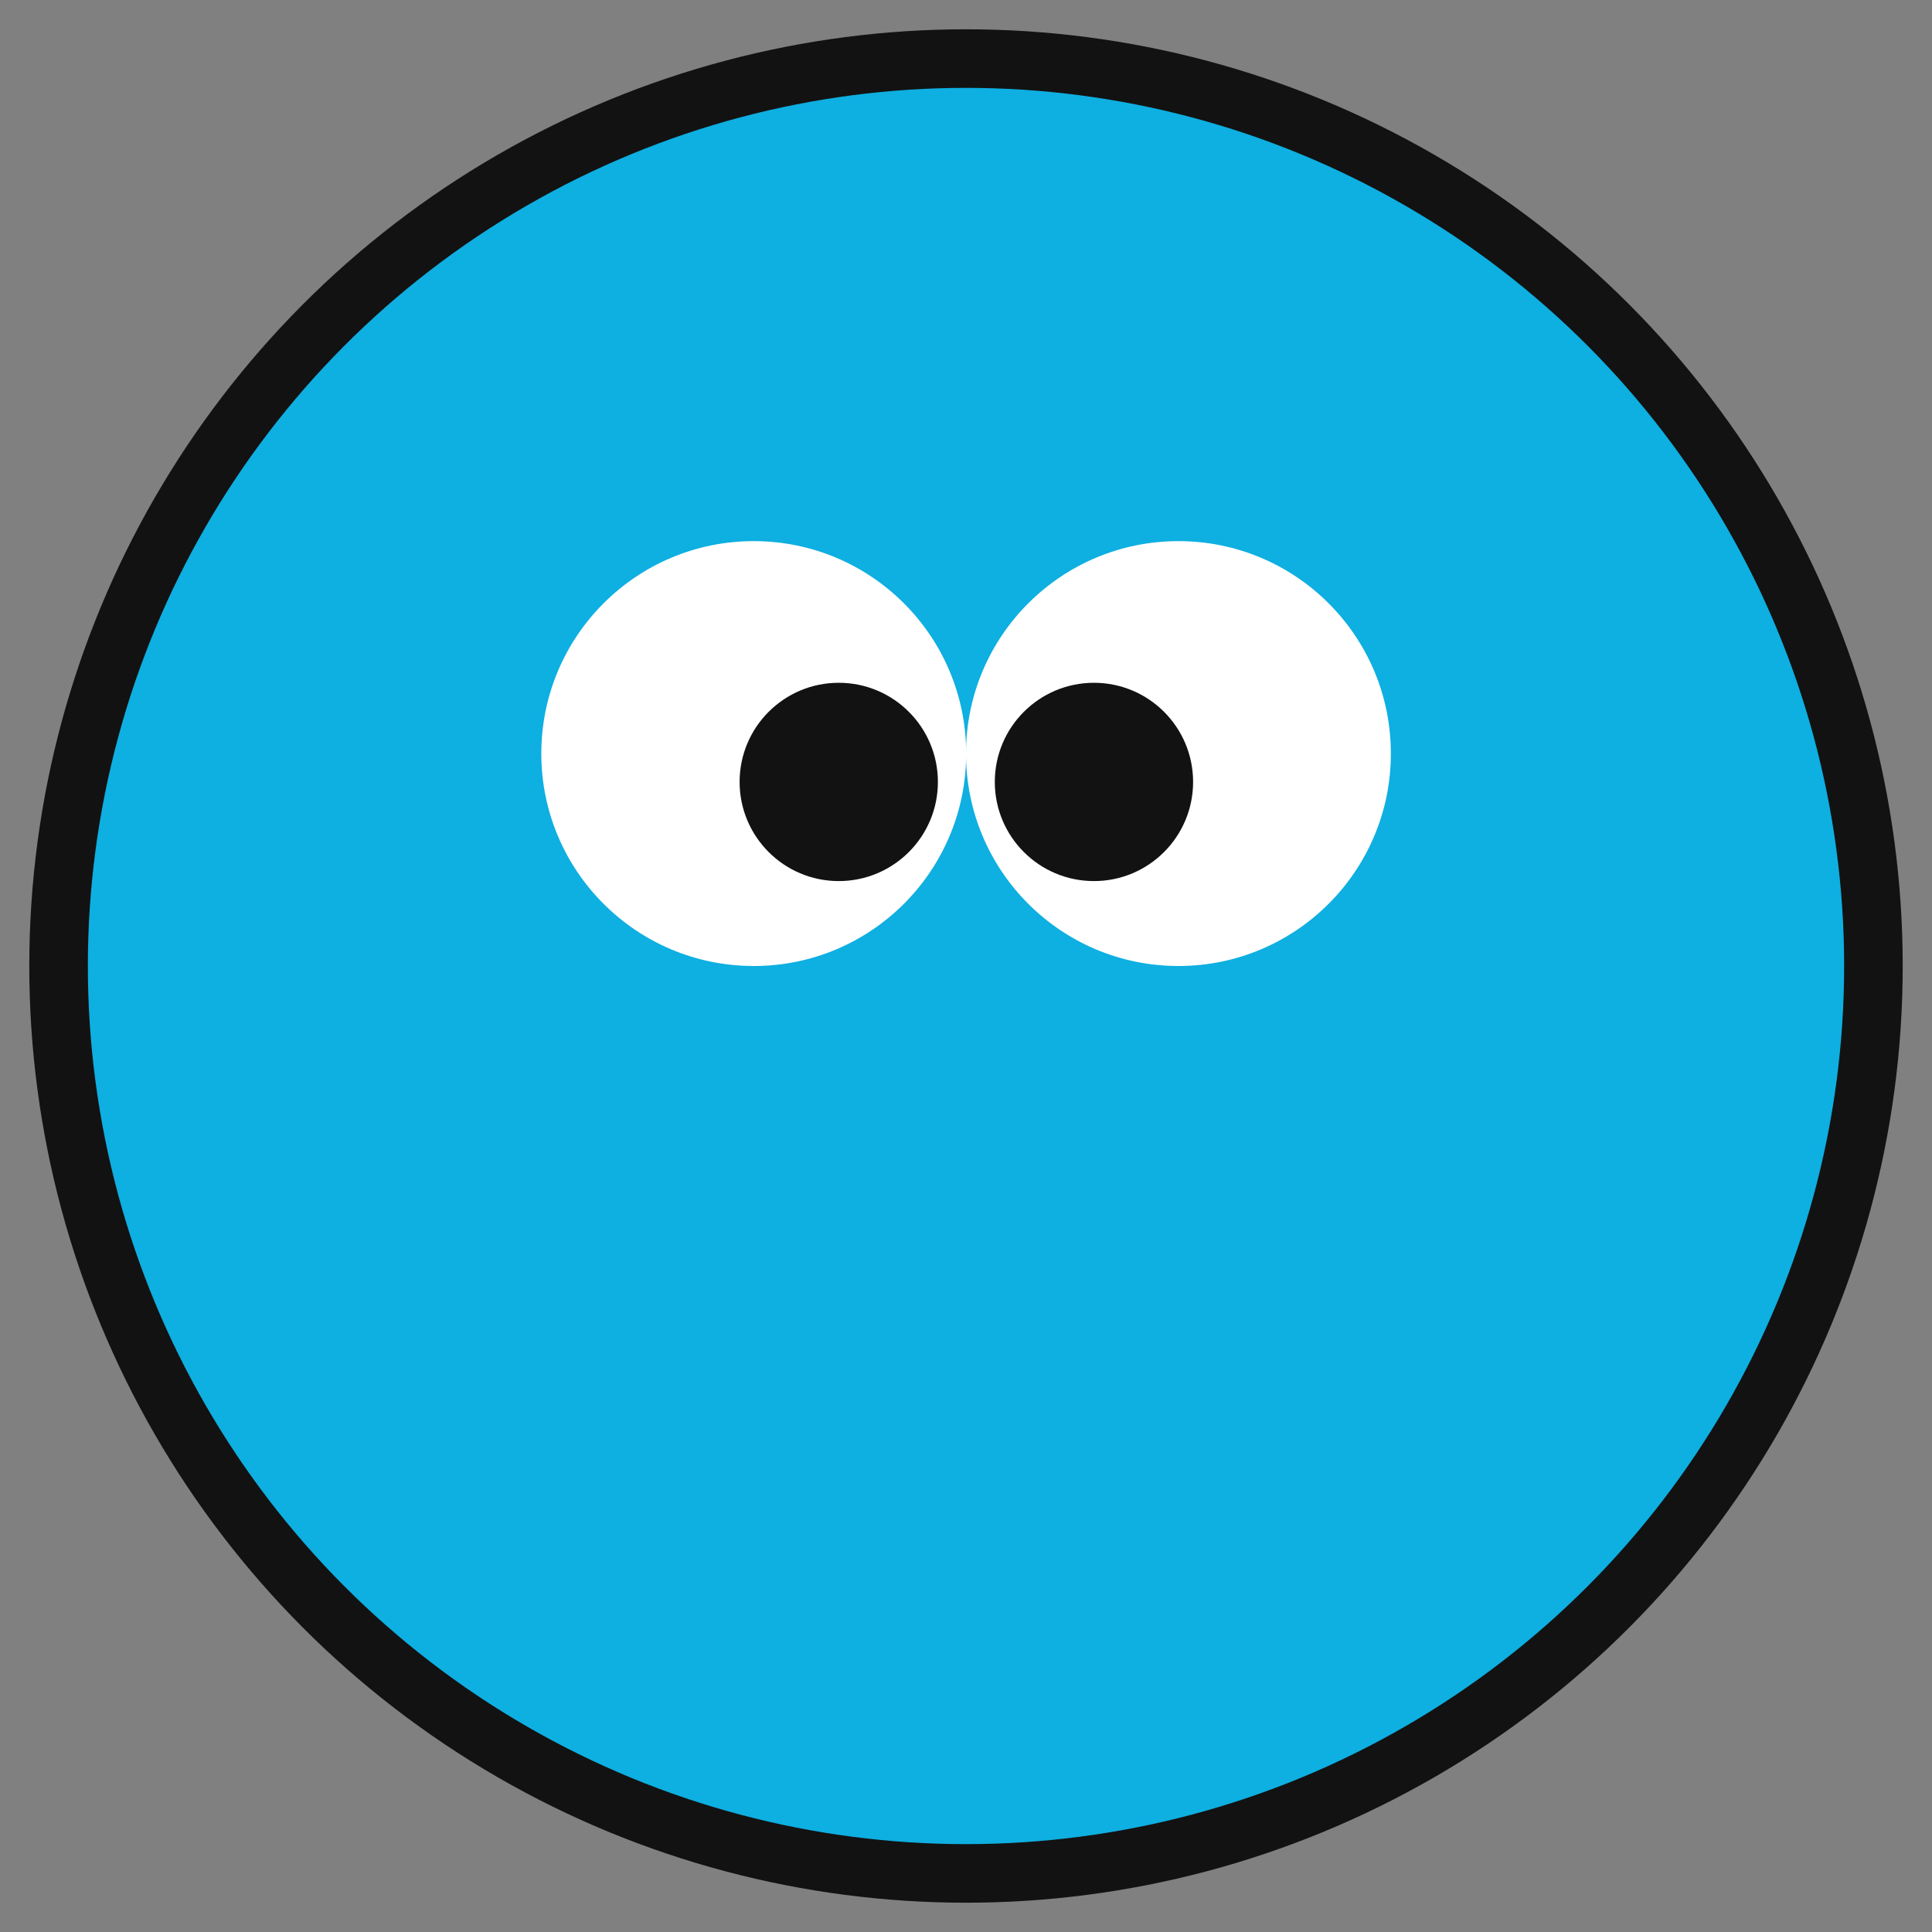 <svg width="22" height="22" viewBox="0 0 22 22" fill="none" xmlns="http://www.w3.org/2000/svg">
<rect x="0" y="0" width="22" height="22" fill="#808080" stroke="none"/>
<circle cx="11" cy="11" r="10.333" fill="#0EAFE1" stroke="#121212" stroke-width="0.667"/>
<circle cx="8.583" cy="8.581" r="2.419" fill="white"/>
<circle cx="9.551" cy="8.904" r="1.129" fill="#121212"/>
<circle cx="13.419" cy="8.581" r="2.419" fill="white"/>
<circle cx="12.457" cy="8.904" r="1.129" fill="#121212"/>
</svg>
